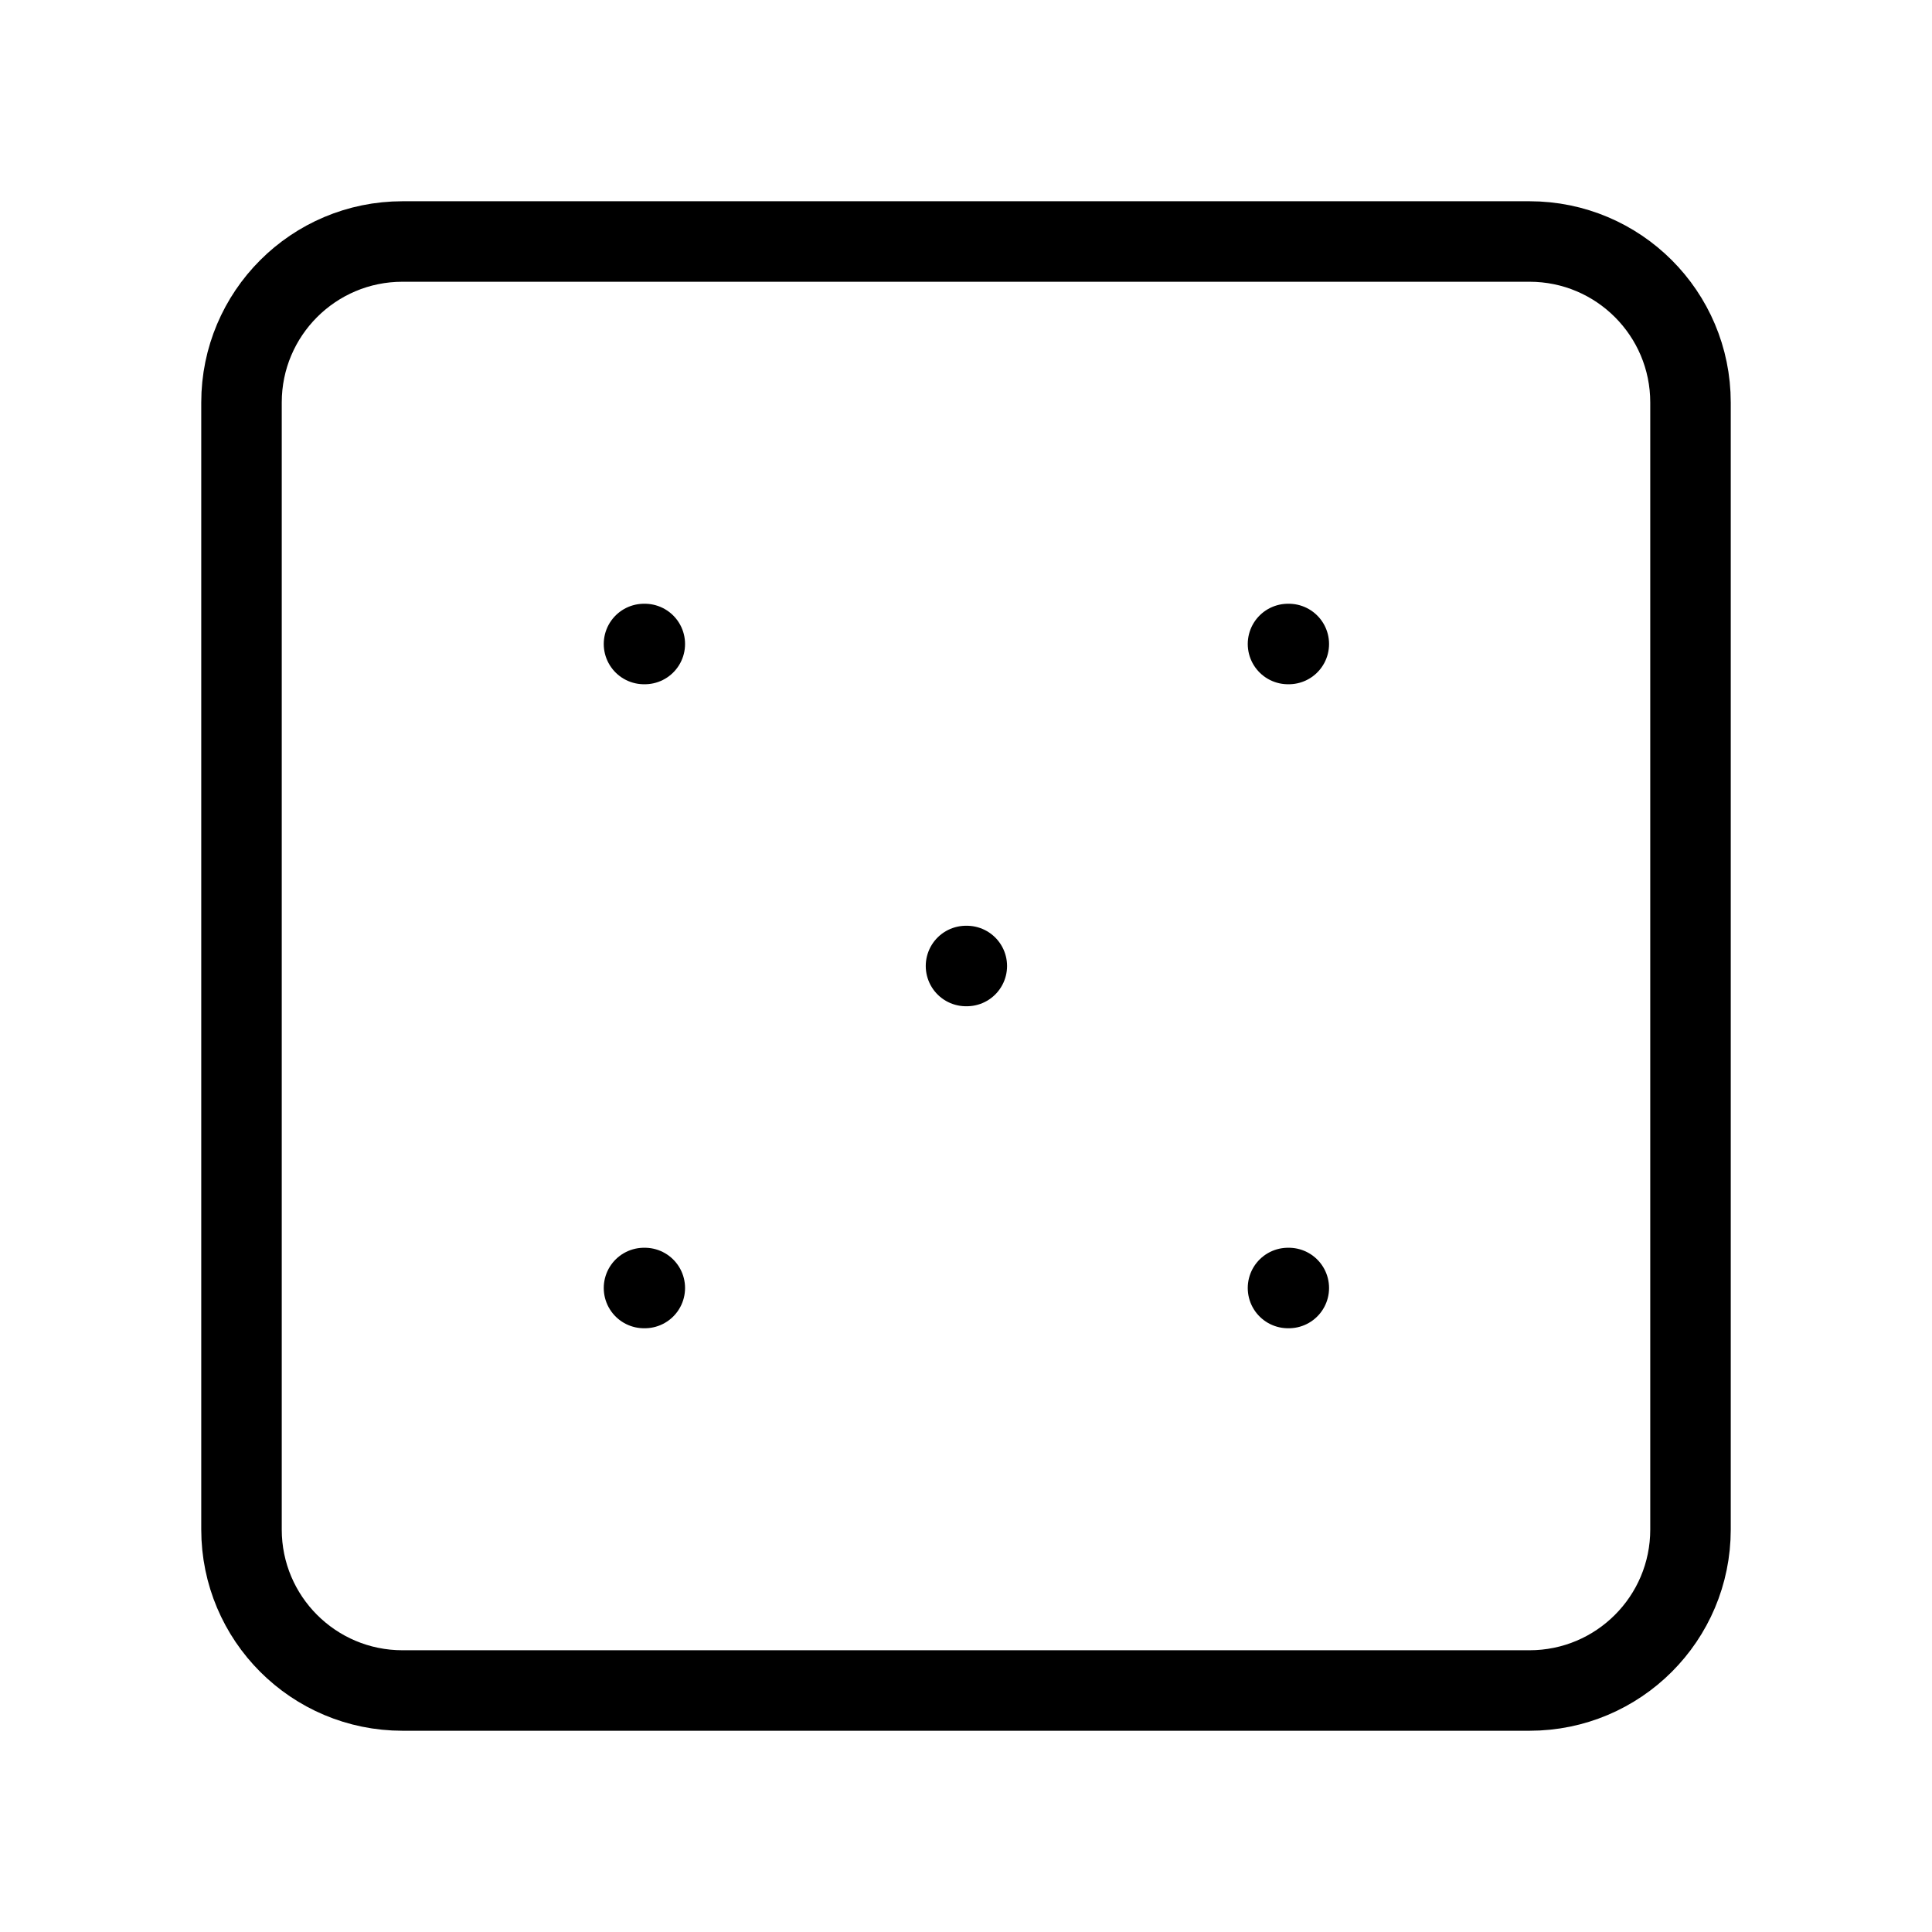 <svg width="24" height="24" viewBox="0 0 24 24" fill="none" xmlns="http://www.w3.org/2000/svg"><path d="M19 3H5C3.895 3 3 3.895 3 5V19C3 20.105 3.895 21 5 21H19C20.105 21 21 20.105 21 19V5C21 3.895 20.105 3 19 3ZM16 8H16.01M8 8H8.01M8 16H8.01M16 16H16.01M12 12H12.01" stroke="currentColor" stroke-linecap="round" stroke-linejoin="round"/></svg>